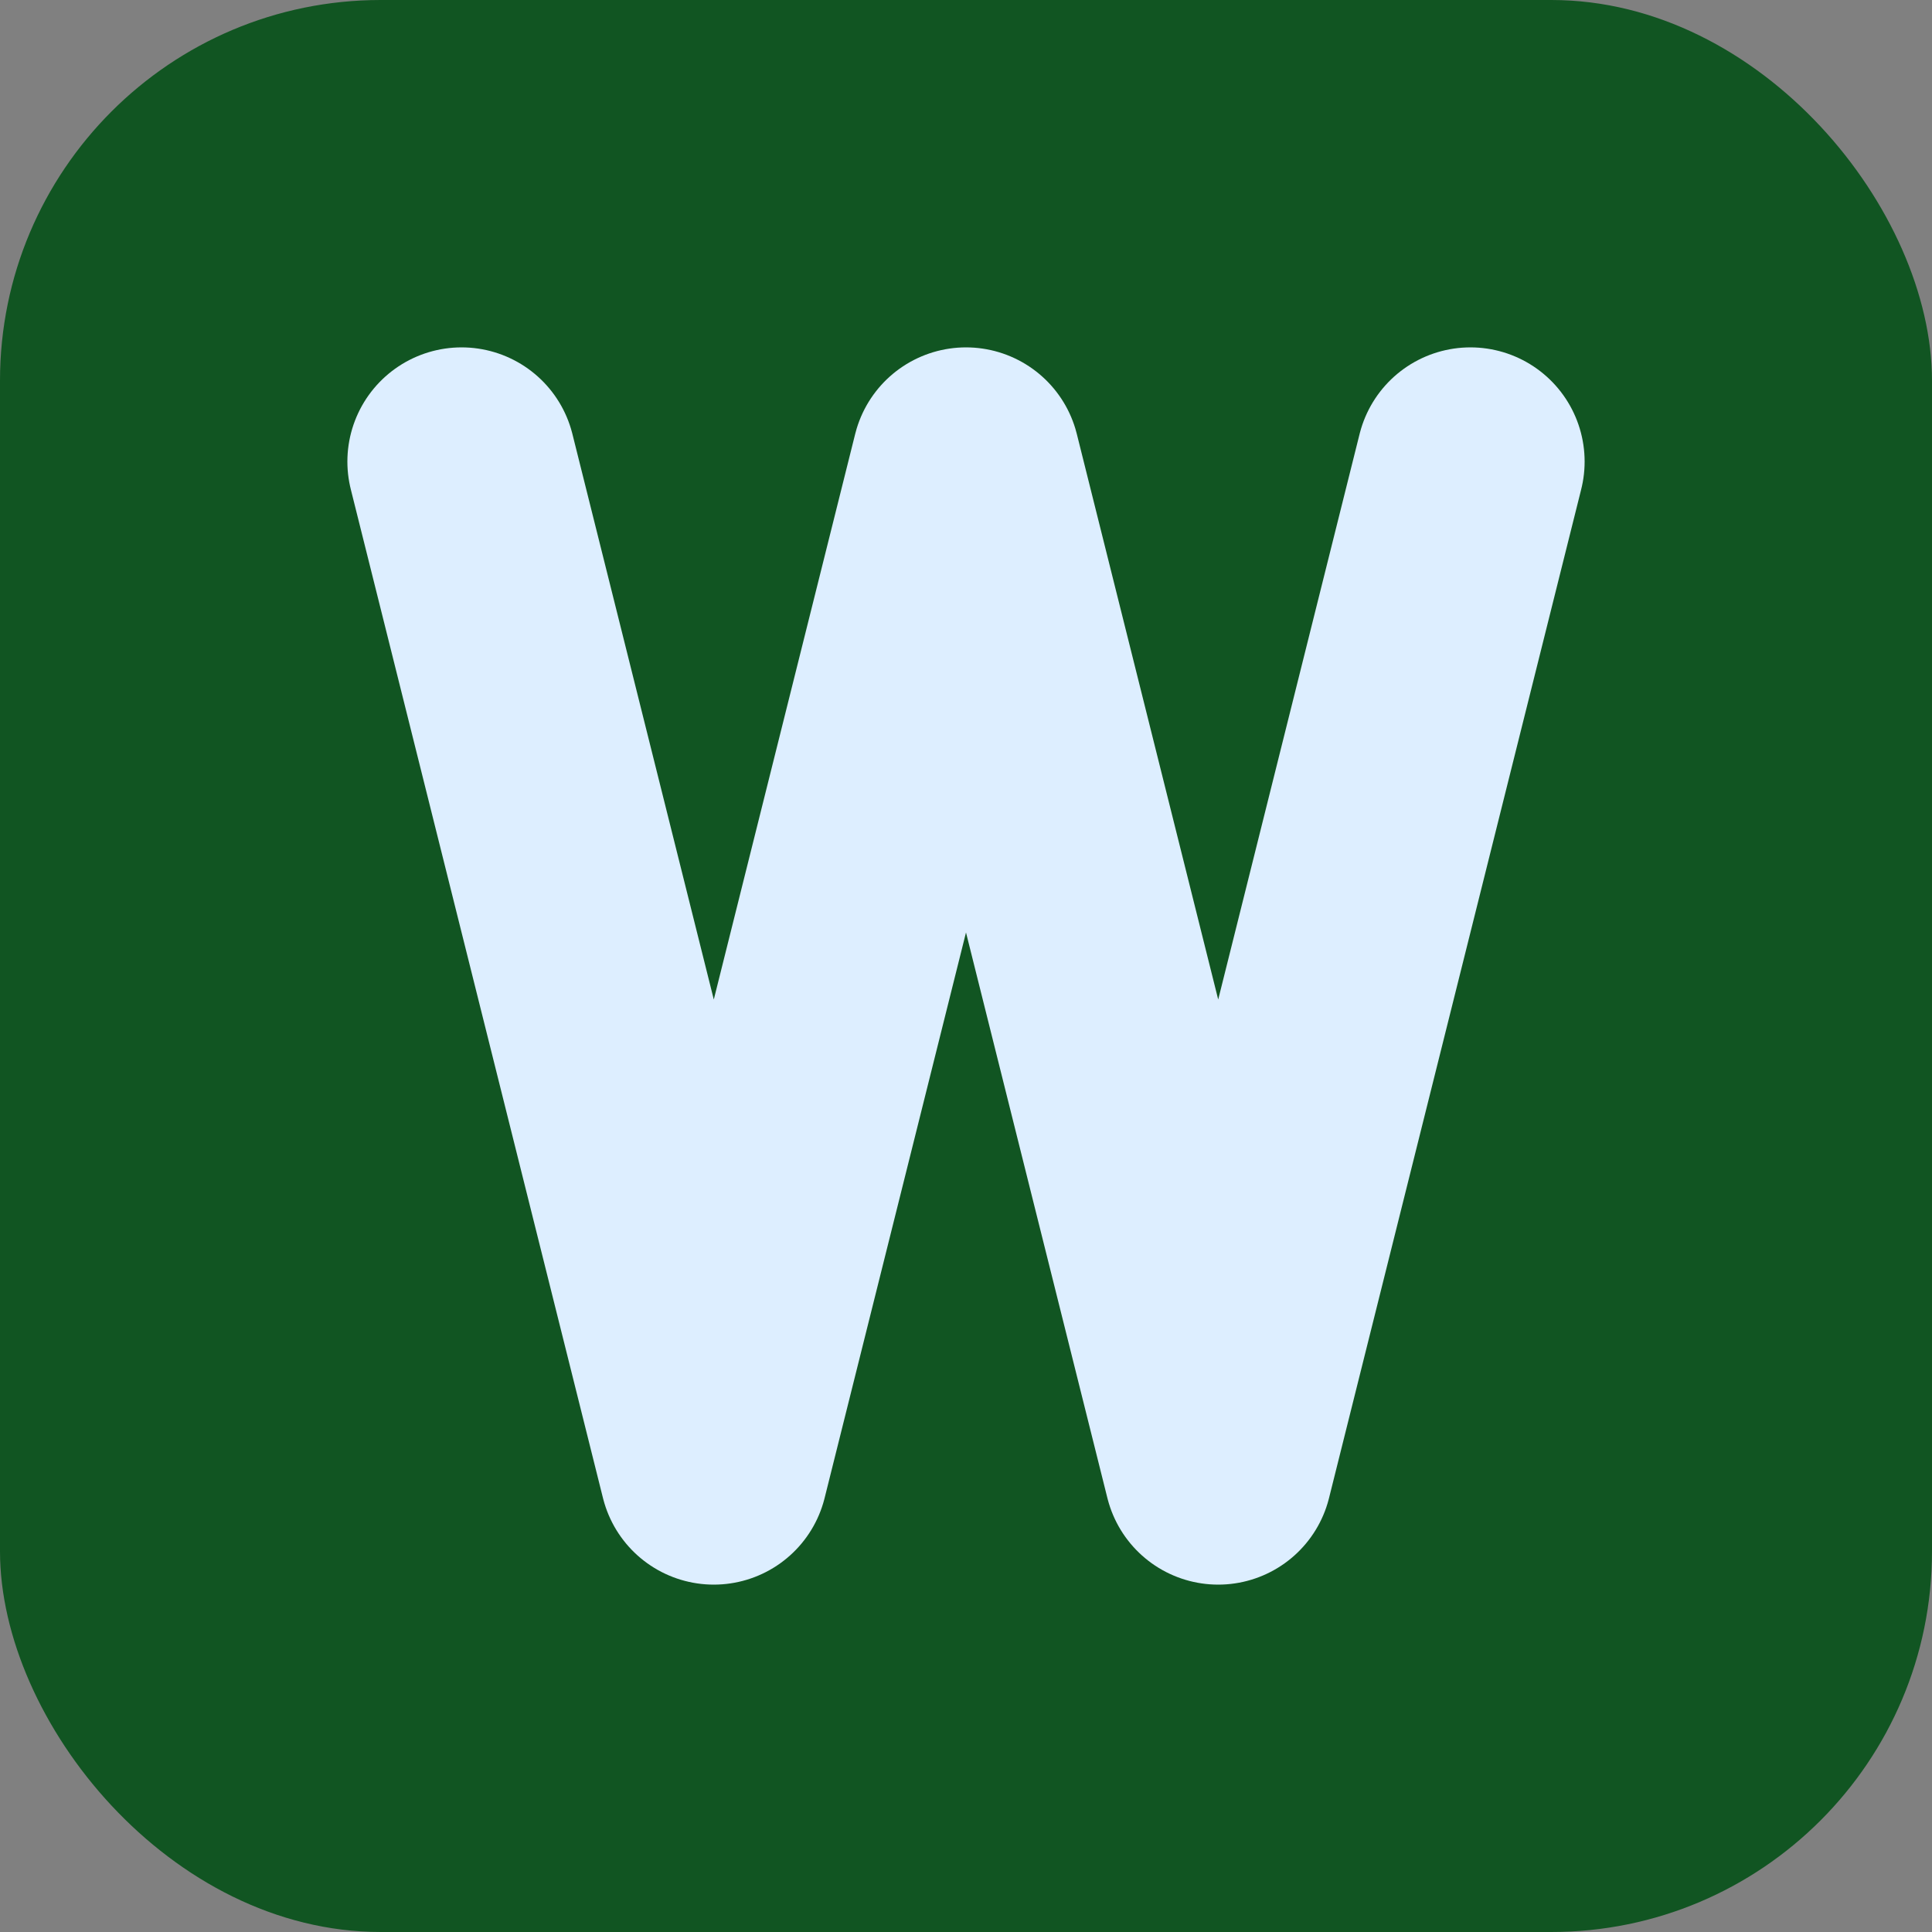<?xml version="1.0" encoding="iso-8859-1"?>
<svg xmlns="http://www.w3.org/2000/svg" width="406" height="406">
<rect width="100%" height="100%" fill="#808080" stroke="none"/>
<rect  x="0" y="0" rx="80" ry="80" width="406" height="406" stroke="white" stroke-width="0" fill="#115522" />
<path d="M 097 097 L 150 309 203 097 256 309 309 097"
  fill="none" stroke="#ddeeff" stroke-width="48" stroke-linecap="round" stroke-linejoin="round" />
</svg>
